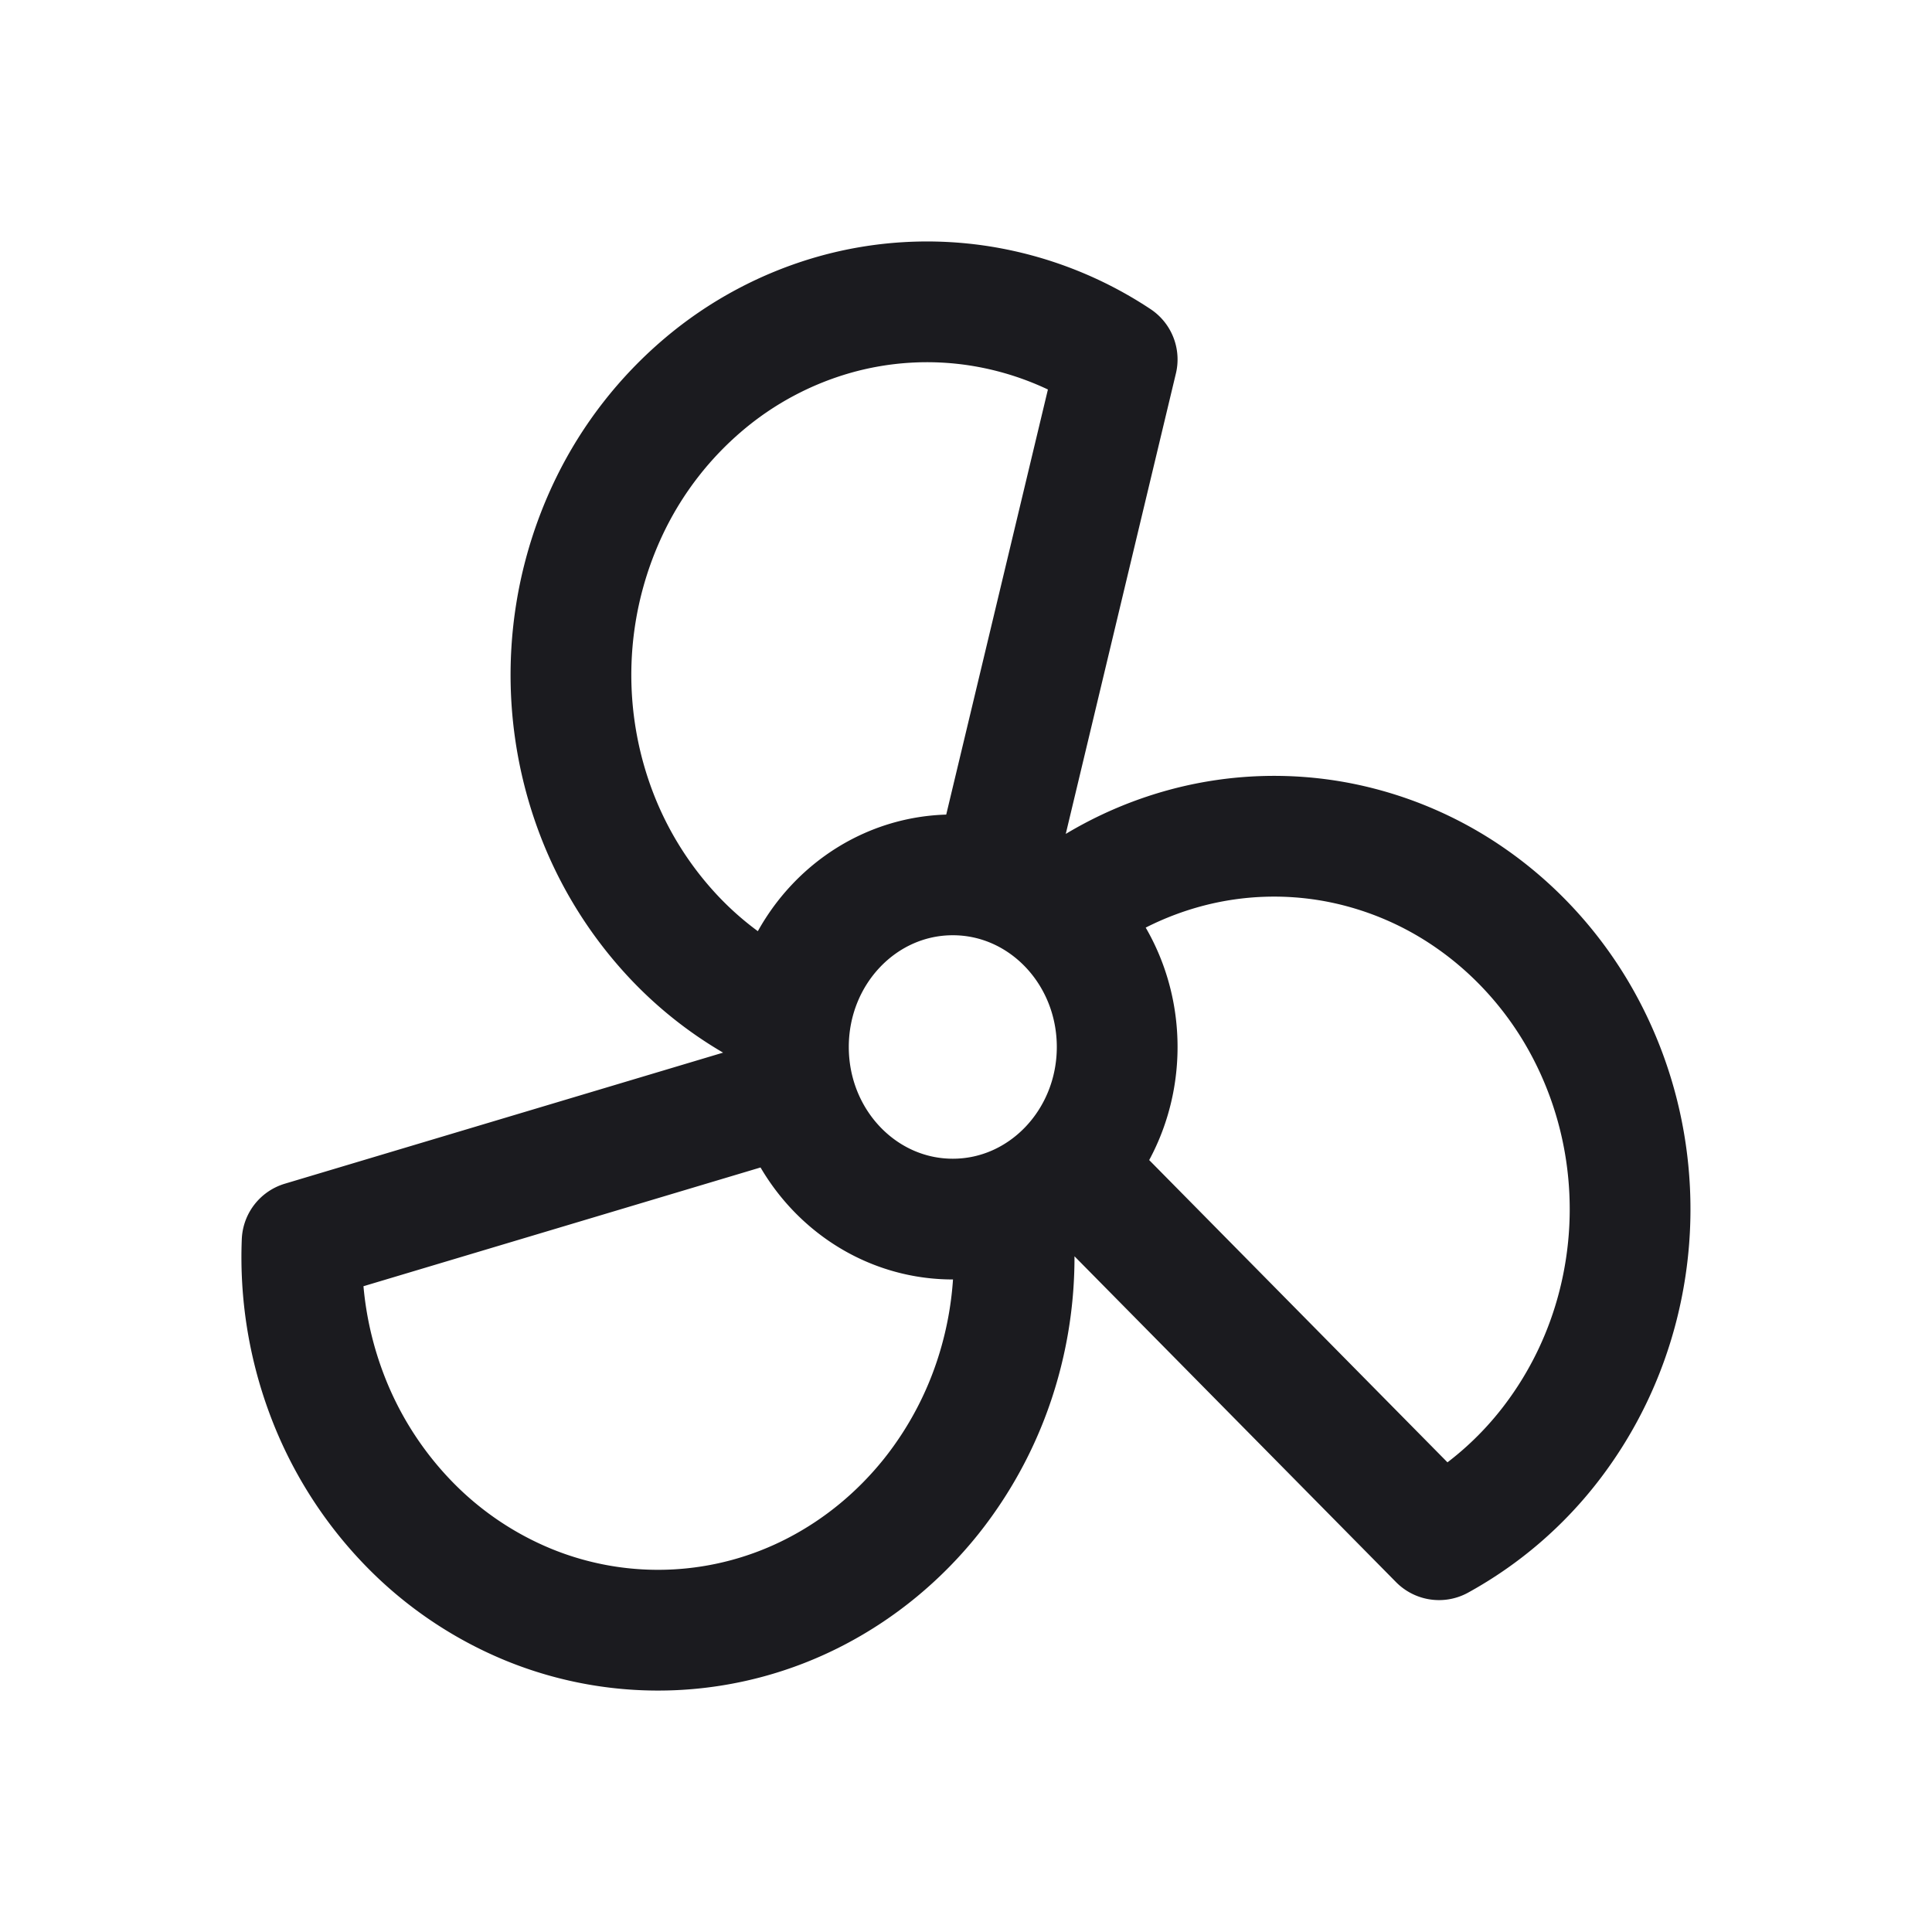 <svg width="24" height="24" viewBox="0 0 24 24" fill="none" xmlns="http://www.w3.org/2000/svg">
  <path d="M9.82 12.662a4.422 4.422 0 0 1-1.5-1.076 4.671 4.671 0 0 1-.96-1.616 4.835 4.835 0 0 1 .229-3.72 4.596 4.596 0 0 1 1.15-1.473 4.354 4.354 0 0 1 1.62-.866 4.23 4.23 0 0 1 1.815-.11 4.302 4.302 0 0 1 1.704.664l-1.546 6.463m.227 4.078c.081.637.035 1.284-.136 1.901a4.707 4.707 0 0 1-.856 1.683c-.394.492-.88.894-1.43 1.18a4.246 4.246 0 0 1-3.56.169 4.41 4.41 0 0 1-1.526-1.04 4.659 4.659 0 0 1-.998-1.596 4.83 4.83 0 0 1-.3-1.88l6.119-1.83m3.256-2.243a4.343 4.343 0 0 1 1.64-.827 4.23 4.23 0 0 1 1.82-.066 4.31 4.31 0 0 1 1.69.708c.51.356.945.82 1.275 1.36.33.542.55 1.149.644 1.784a4.846 4.846 0 0 1-.096 1.903c-.157.621-.437 1.2-.82 1.703a4.475 4.475 0 0 1-1.405 1.212l-4.572-4.633m.574-1.488c0 1.18-.914 2.138-2.042 2.138-1.128 0-2.042-.957-2.042-2.138s.914-2.138 2.042-2.138c1.128 0 2.042.957 2.042 2.138Z" stroke="#1B1B1F" stroke-width="1.5" stroke-linecap="round" stroke-linejoin="round"/>
</svg>
